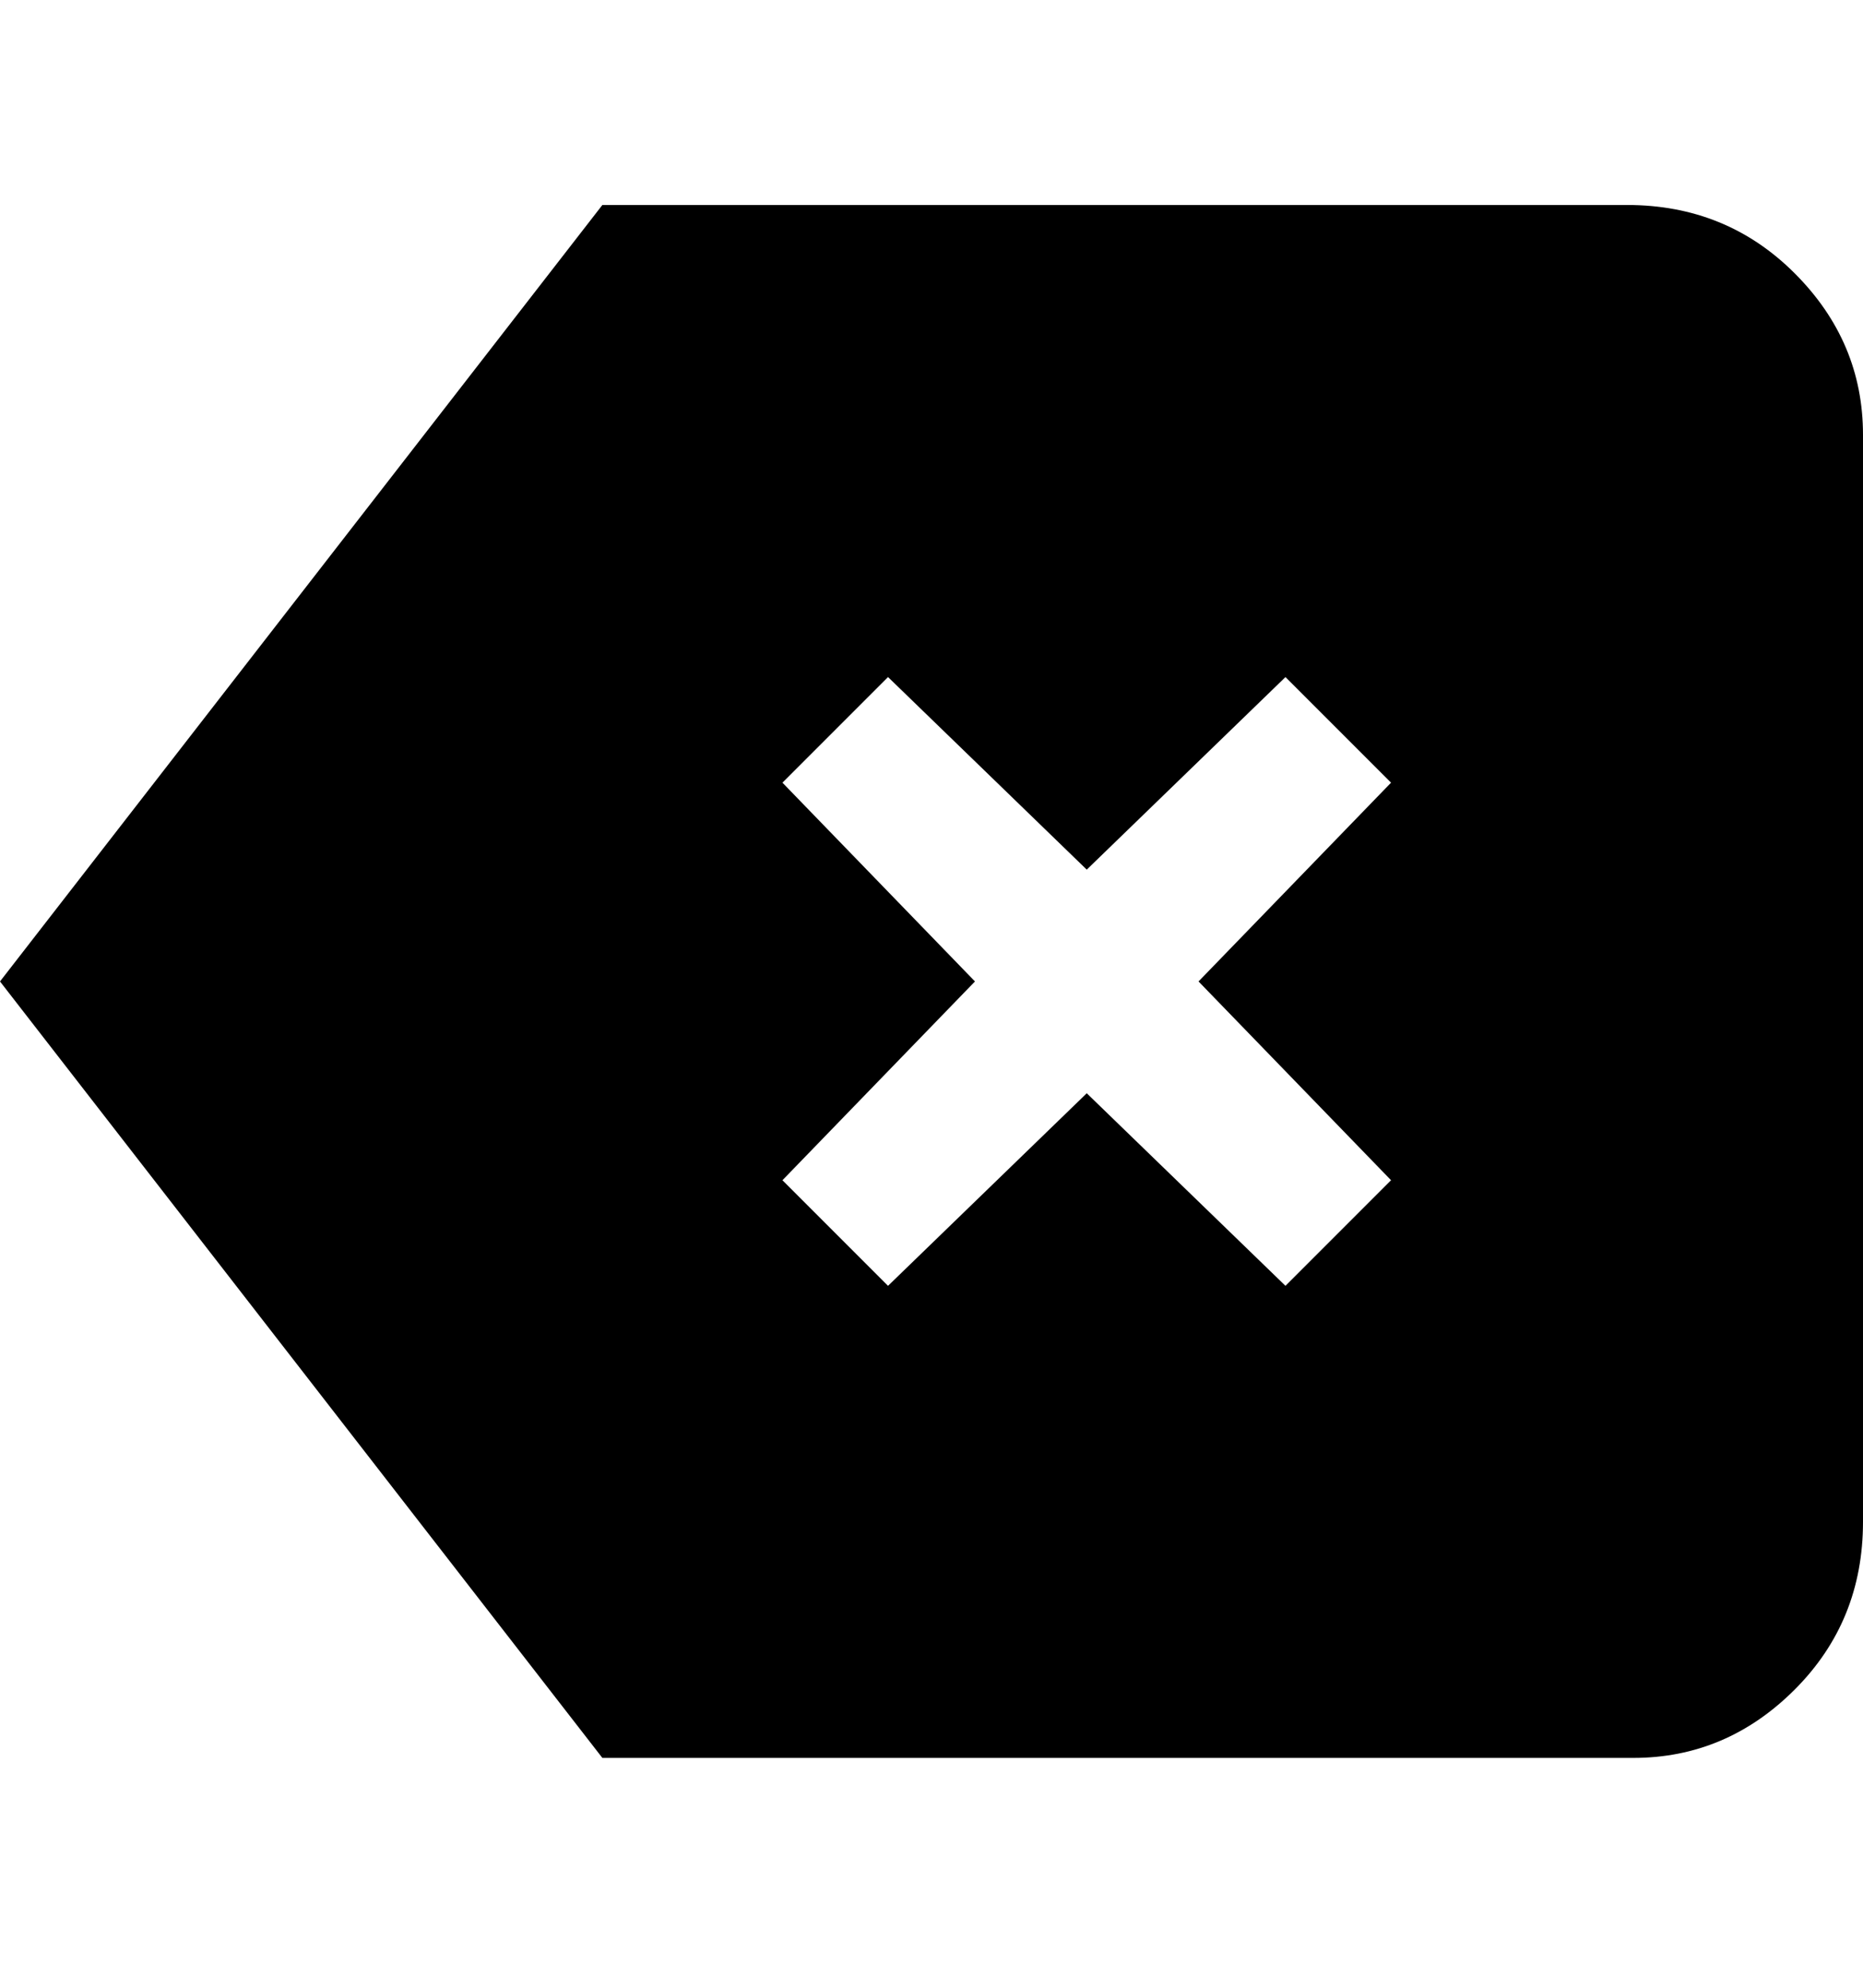 <svg viewBox="0 0 300 320" xmlns="http://www.w3.org/2000/svg"><path d="M300 70q0-15-11-26t-27-11H97L0 158l97 125h166q15 0 26-11t11-27V70zm-76 120l-17 17-32-31-32 31-17-17 31-32-31-32 17-17 32 31 32-31 17 17-31 32 31 32z"/></svg>